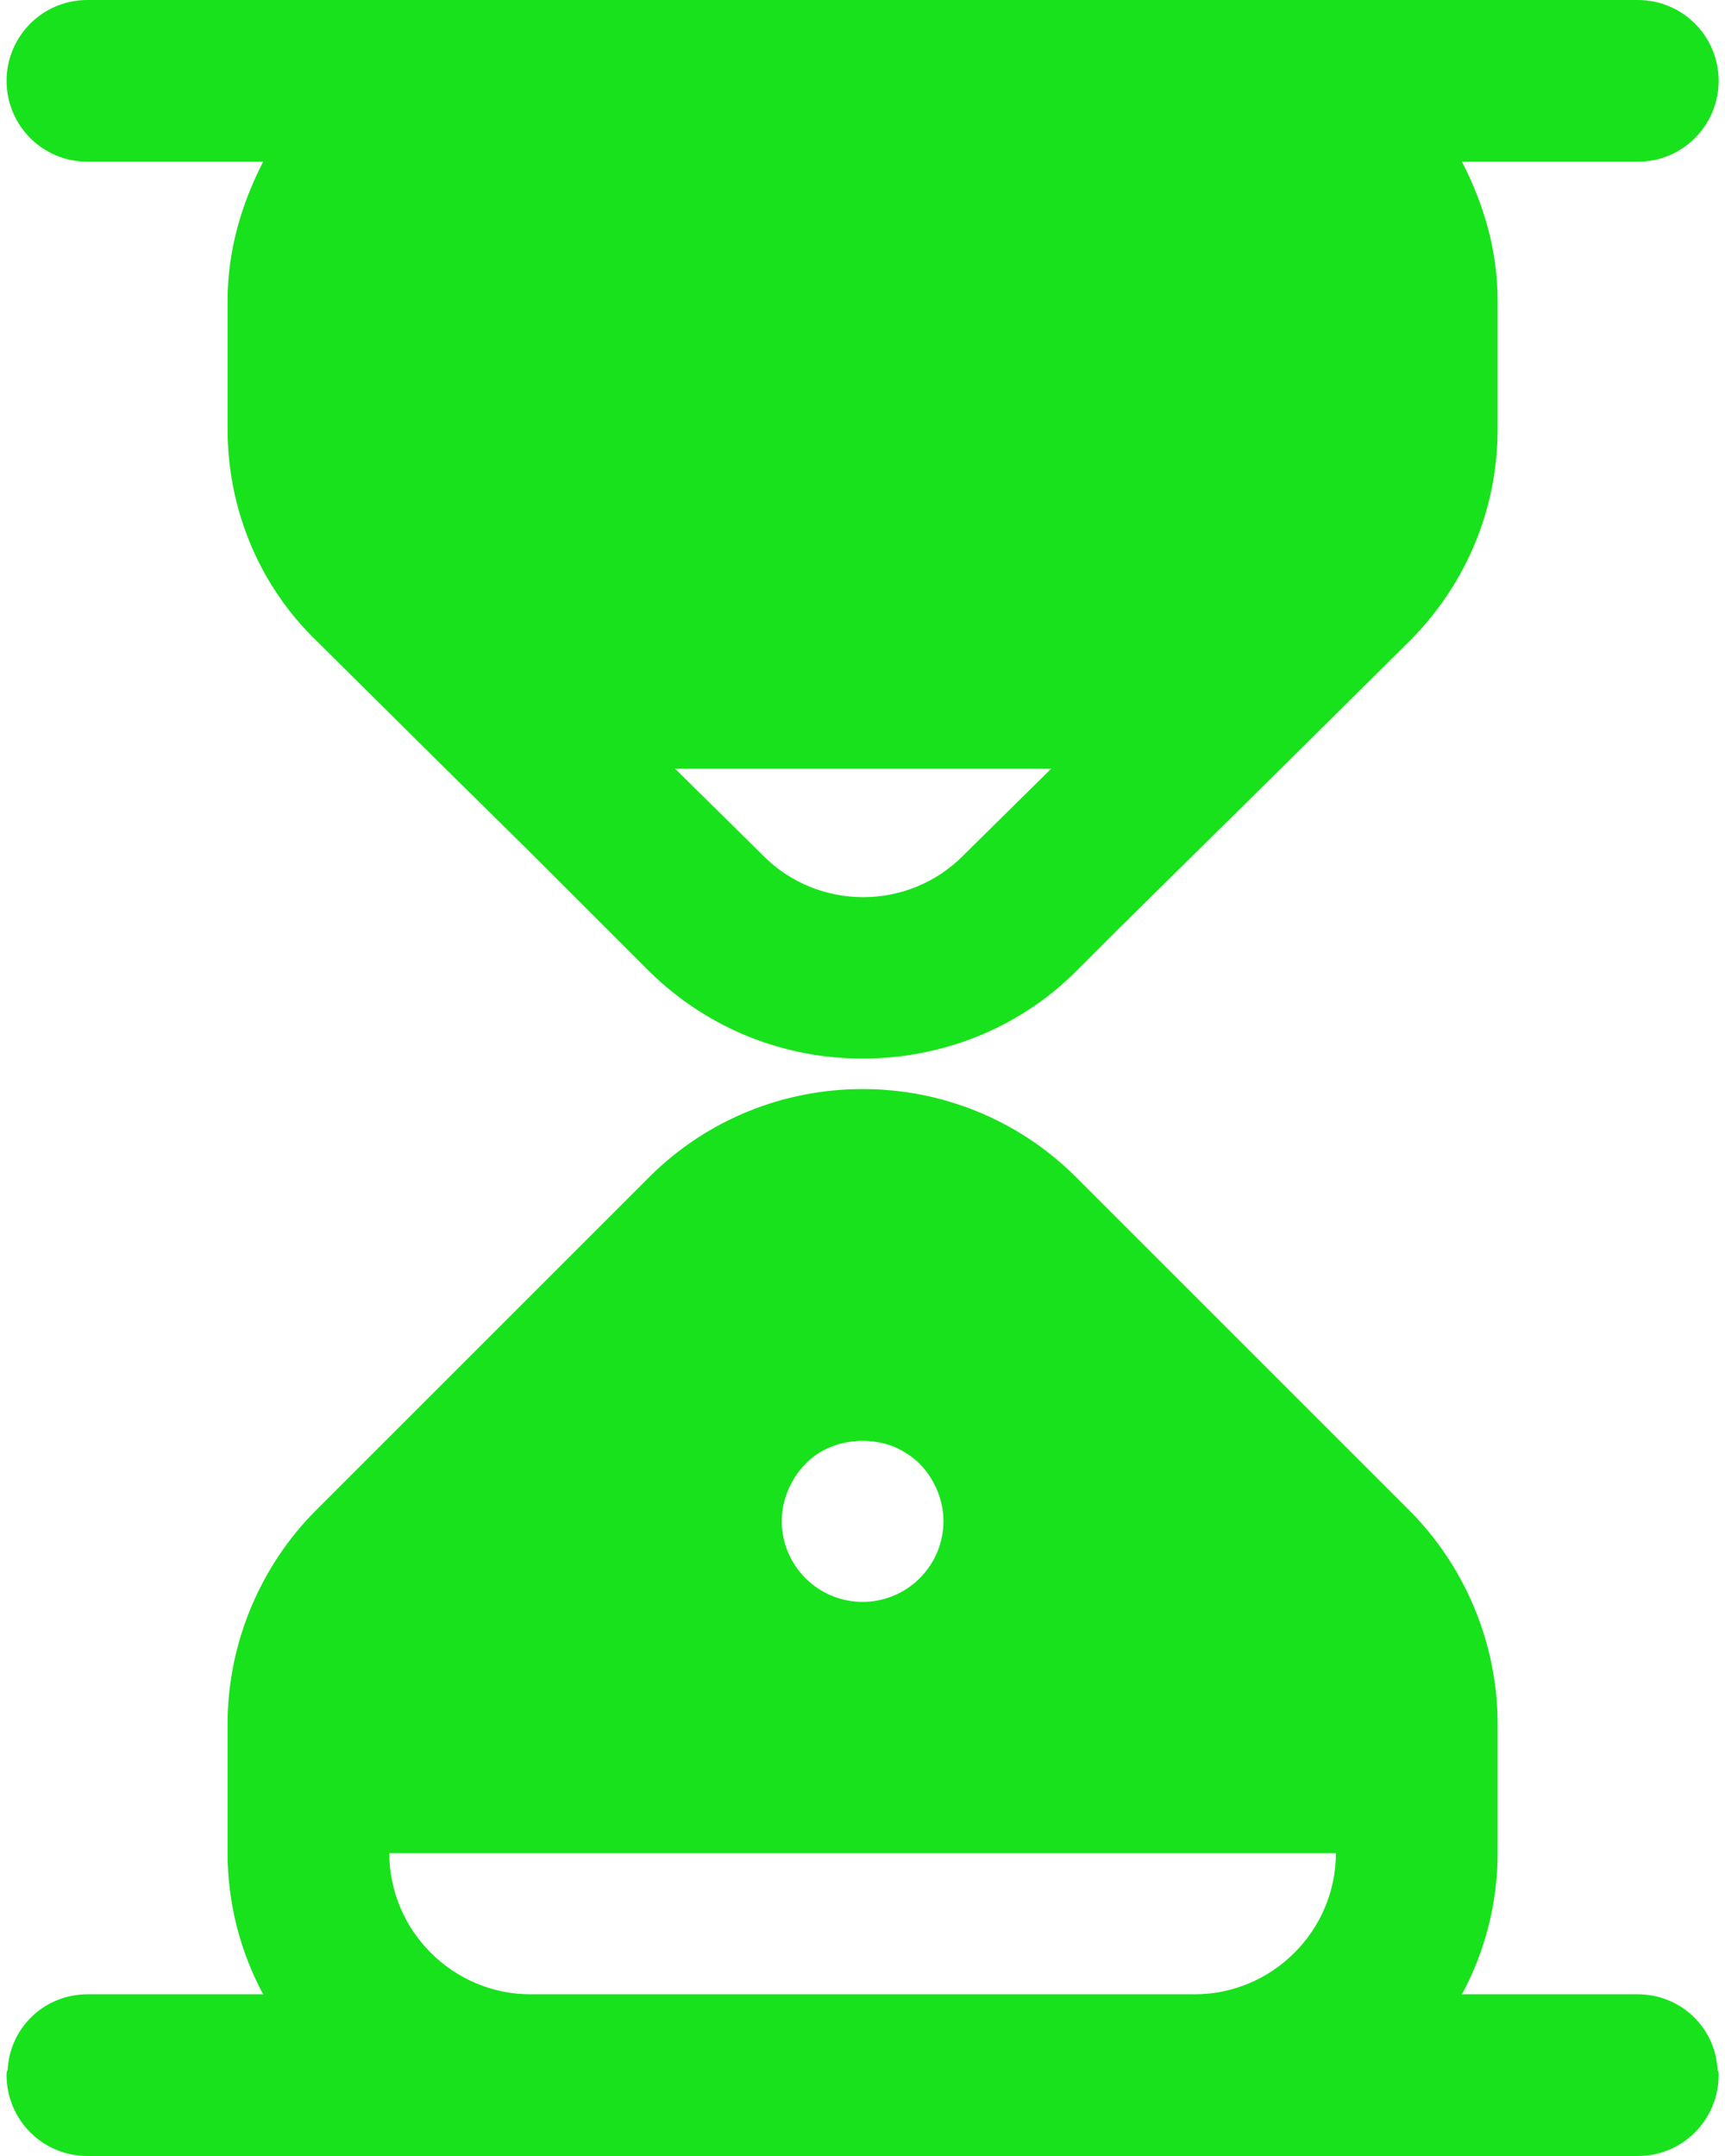 <svg width="16" height="20" viewBox="0 0 16 20" fill="none" xmlns="http://www.w3.org/2000/svg">
<path d="M15.191 0H0.811C0.391 0 0.061 0.34 0.061 0.75C0.061 1.16 0.391 1.5 0.811 1.5H2.441C2.241 1.89 2.111 2.32 2.111 2.79V3.98C2.111 4.72 2.401 5.43 2.941 5.95L4.131 7.13L4.891 7.88L6.021 9.01C6.571 9.55 7.281 9.82 8.001 9.82C8.721 9.82 9.441 9.55 9.981 9.01L10.361 8.63L11.881 7.13L13.071 5.95C13.601 5.42 13.891 4.72 13.891 3.98V2.79C13.891 2.32 13.761 1.89 13.56 1.5H15.191C15.611 1.5 15.941 1.16 15.941 0.75C15.941 0.34 15.611 0 15.191 0ZM8.991 7.88L8.931 7.94C8.421 8.45 7.591 8.45 7.081 7.94L7.021 7.88L6.261 7.13H9.751L8.991 7.88Z" fill="#18E21C"/>
<path d="M15.931 19.2C15.911 18.81 15.591 18.5 15.191 18.5H13.56C13.771 18.11 13.891 17.66 13.891 17.19V15.99C13.891 15.25 13.591 14.53 13.071 14.01L9.981 10.92C8.891 9.83 7.111 9.83 6.021 10.92L2.931 14.01C2.411 14.53 2.111 15.25 2.111 15.99V17.19C2.111 17.66 2.231 18.11 2.441 18.5H0.811C0.411 18.5 0.091 18.81 0.071 19.2C0.061 19.22 0.061 19.23 0.061 19.25C0.061 19.66 0.391 20 0.811 20H4.921H11.081H15.191C15.611 20 15.941 19.66 15.941 19.25C15.941 19.23 15.941 19.22 15.931 19.2ZM7.311 13.82C7.351 13.73 7.401 13.65 7.471 13.58C7.671 13.37 8.011 13.31 8.291 13.42C8.381 13.46 8.461 13.51 8.531 13.58C8.601 13.65 8.651 13.73 8.691 13.82C8.731 13.92 8.751 14.01 8.751 14.11C8.751 14.31 8.671 14.5 8.531 14.64C8.391 14.78 8.201 14.86 8.001 14.86C7.801 14.86 7.611 14.78 7.471 14.64C7.331 14.5 7.251 14.31 7.251 14.11C7.251 14.01 7.271 13.92 7.311 13.82ZM4.921 18.5C4.201 18.5 3.611 17.91 3.611 17.19H12.391C12.391 17.91 11.801 18.5 11.081 18.5H4.921Z" fill="#18E21C"/>
</svg>

